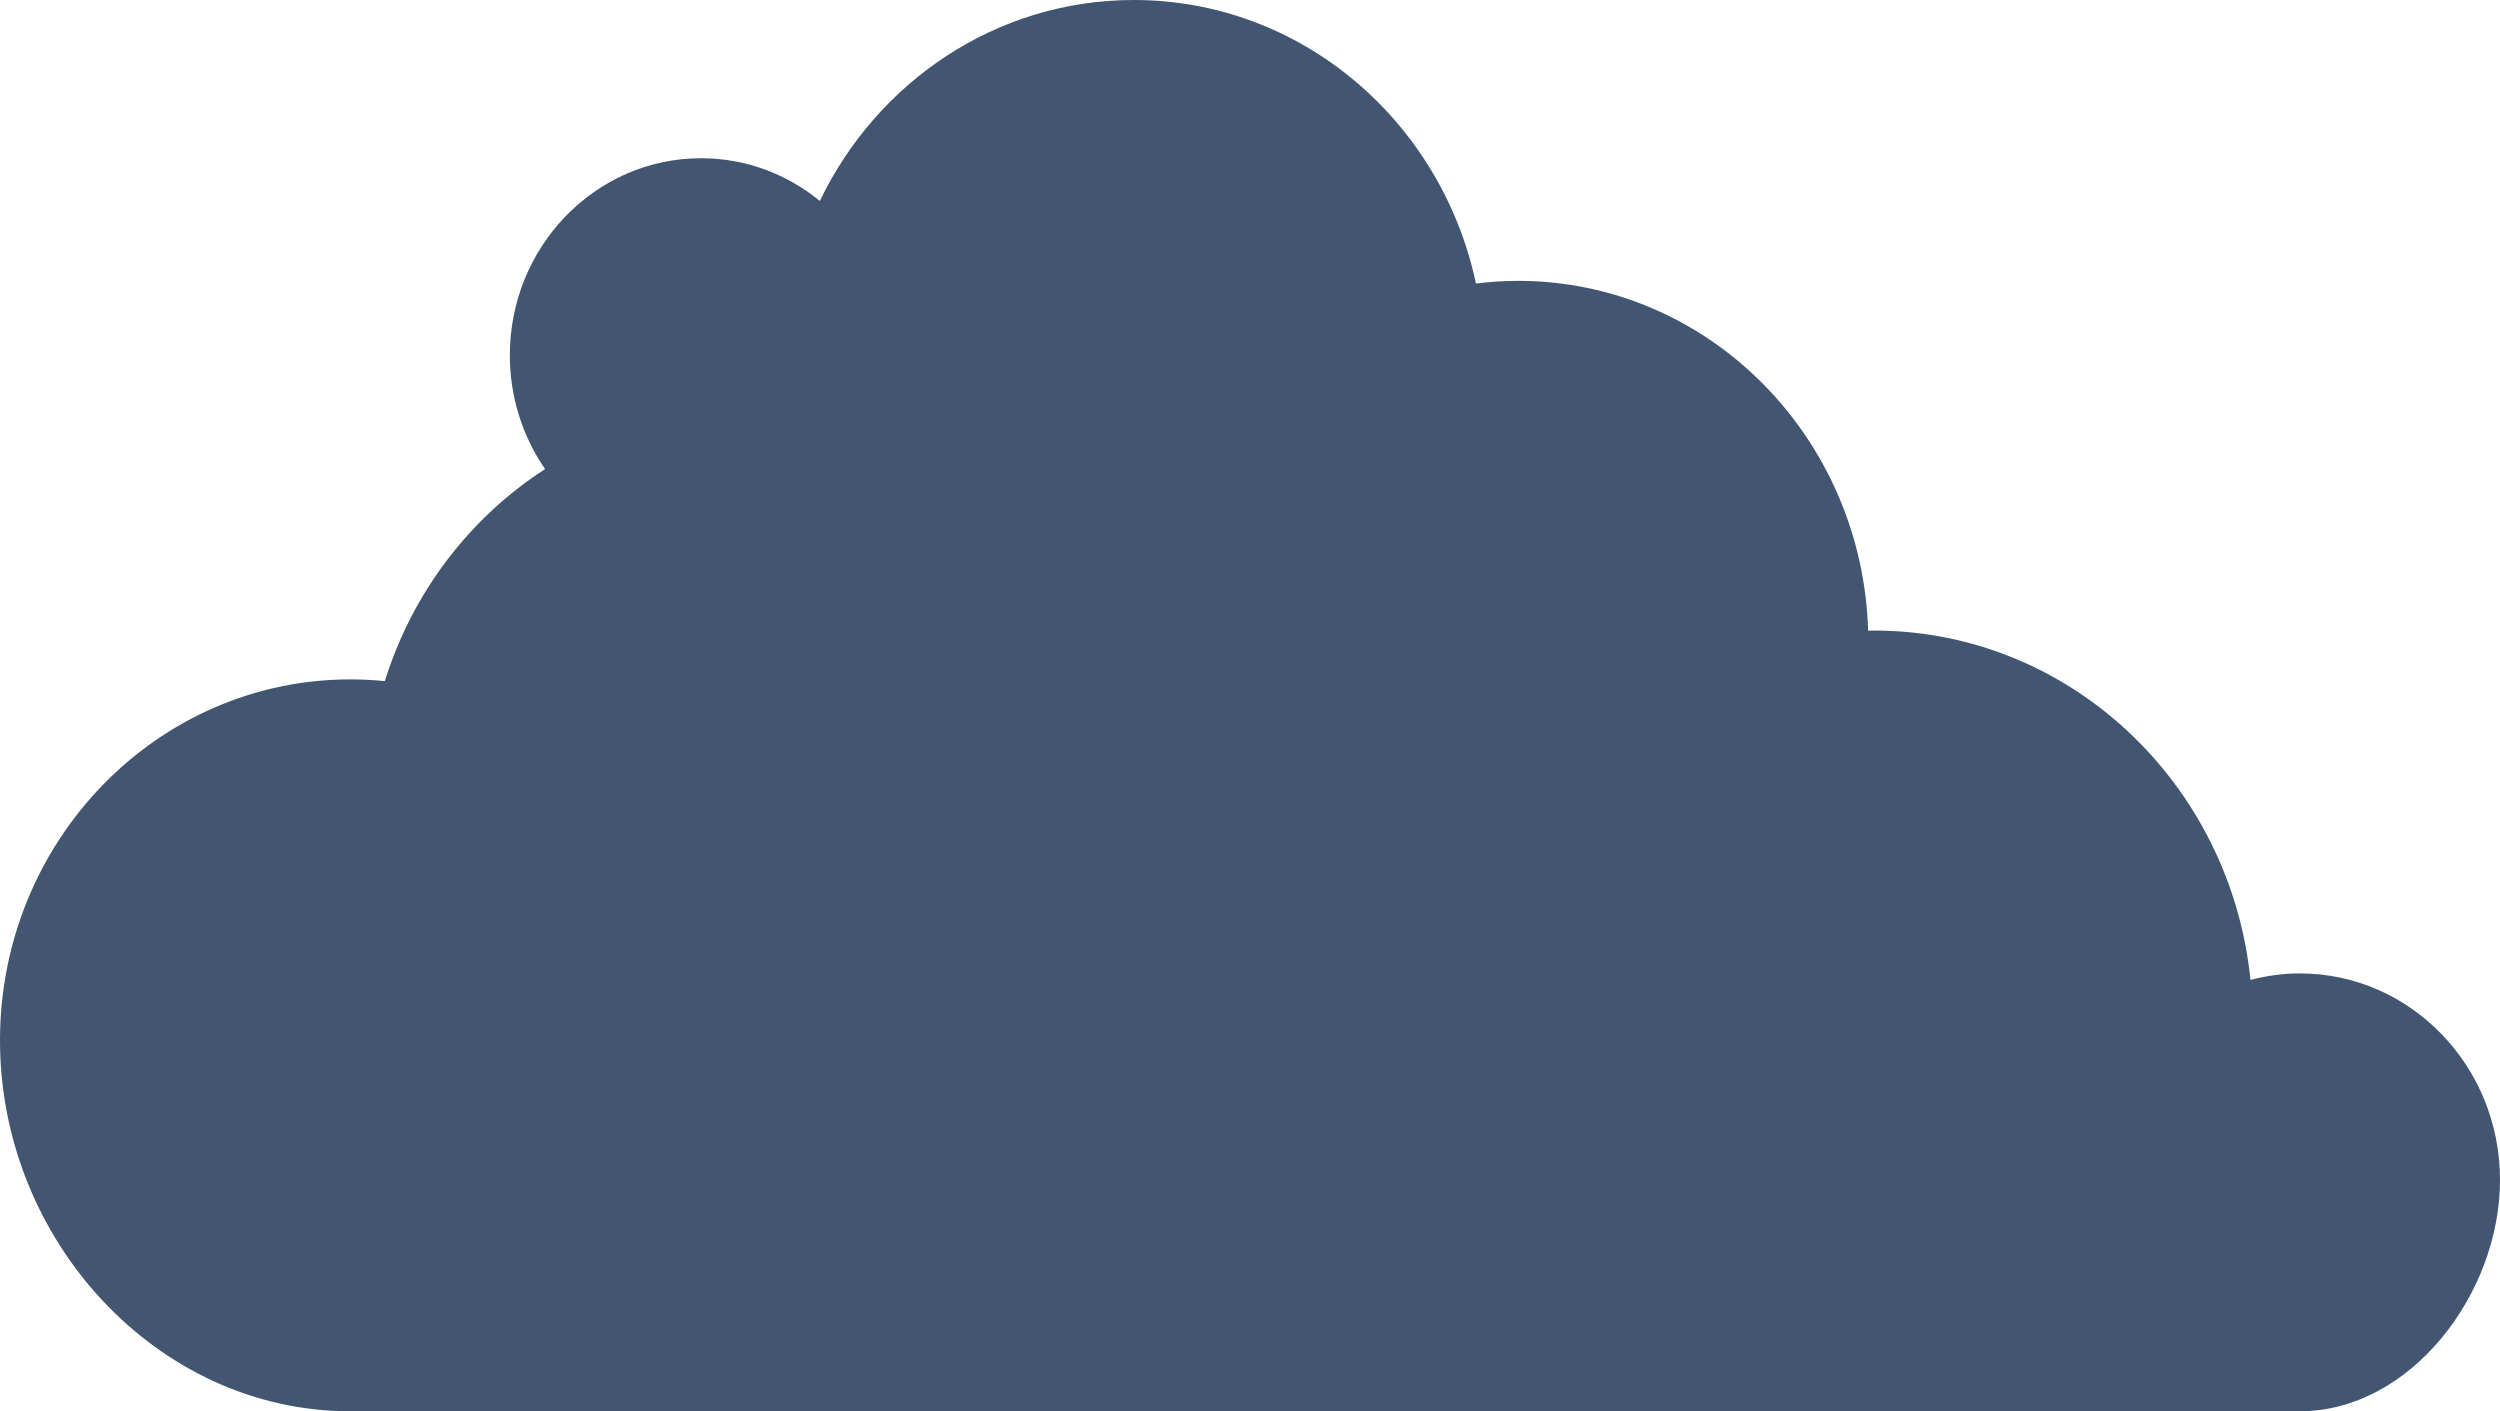 <svg width="186" height="105" viewBox="0 0 186 105" fill="rgba(4, 30, 66, 0.75)" xmlns="http://www.w3.org/2000/svg">
    <path d="M167.435 72.905C165.958 58.298 153.979 46.912 139.419 46.912C139.268 46.912 139.128 46.923 138.989 46.923C138.553 32.474 127.067 20.895 112.937 20.895C111.879 20.895 110.839 20.971 109.81 21.093C107.252 9.03 96.83 0 84.357 0C74.109 0 65.257 6.09 60.996 14.951C58.567 12.962 55.504 11.772 52.161 11.772C44.303 11.772 37.932 18.34 37.932 26.437C37.932 29.593 38.909 32.509 40.554 34.901C34.962 38.506 30.684 44.077 28.632 50.674C27.79 50.593 26.935 50.546 26.069 50.546C11.671 50.546 0 62.574 0 77.408C0 92.248 11.671 105 26.069 105H171.097C179.327 105 186 96.267 186 87.786C186 79.298 179.327 72.421 171.097 72.421C169.83 72.421 168.609 72.602 167.435 72.905Z"/>
</svg>
